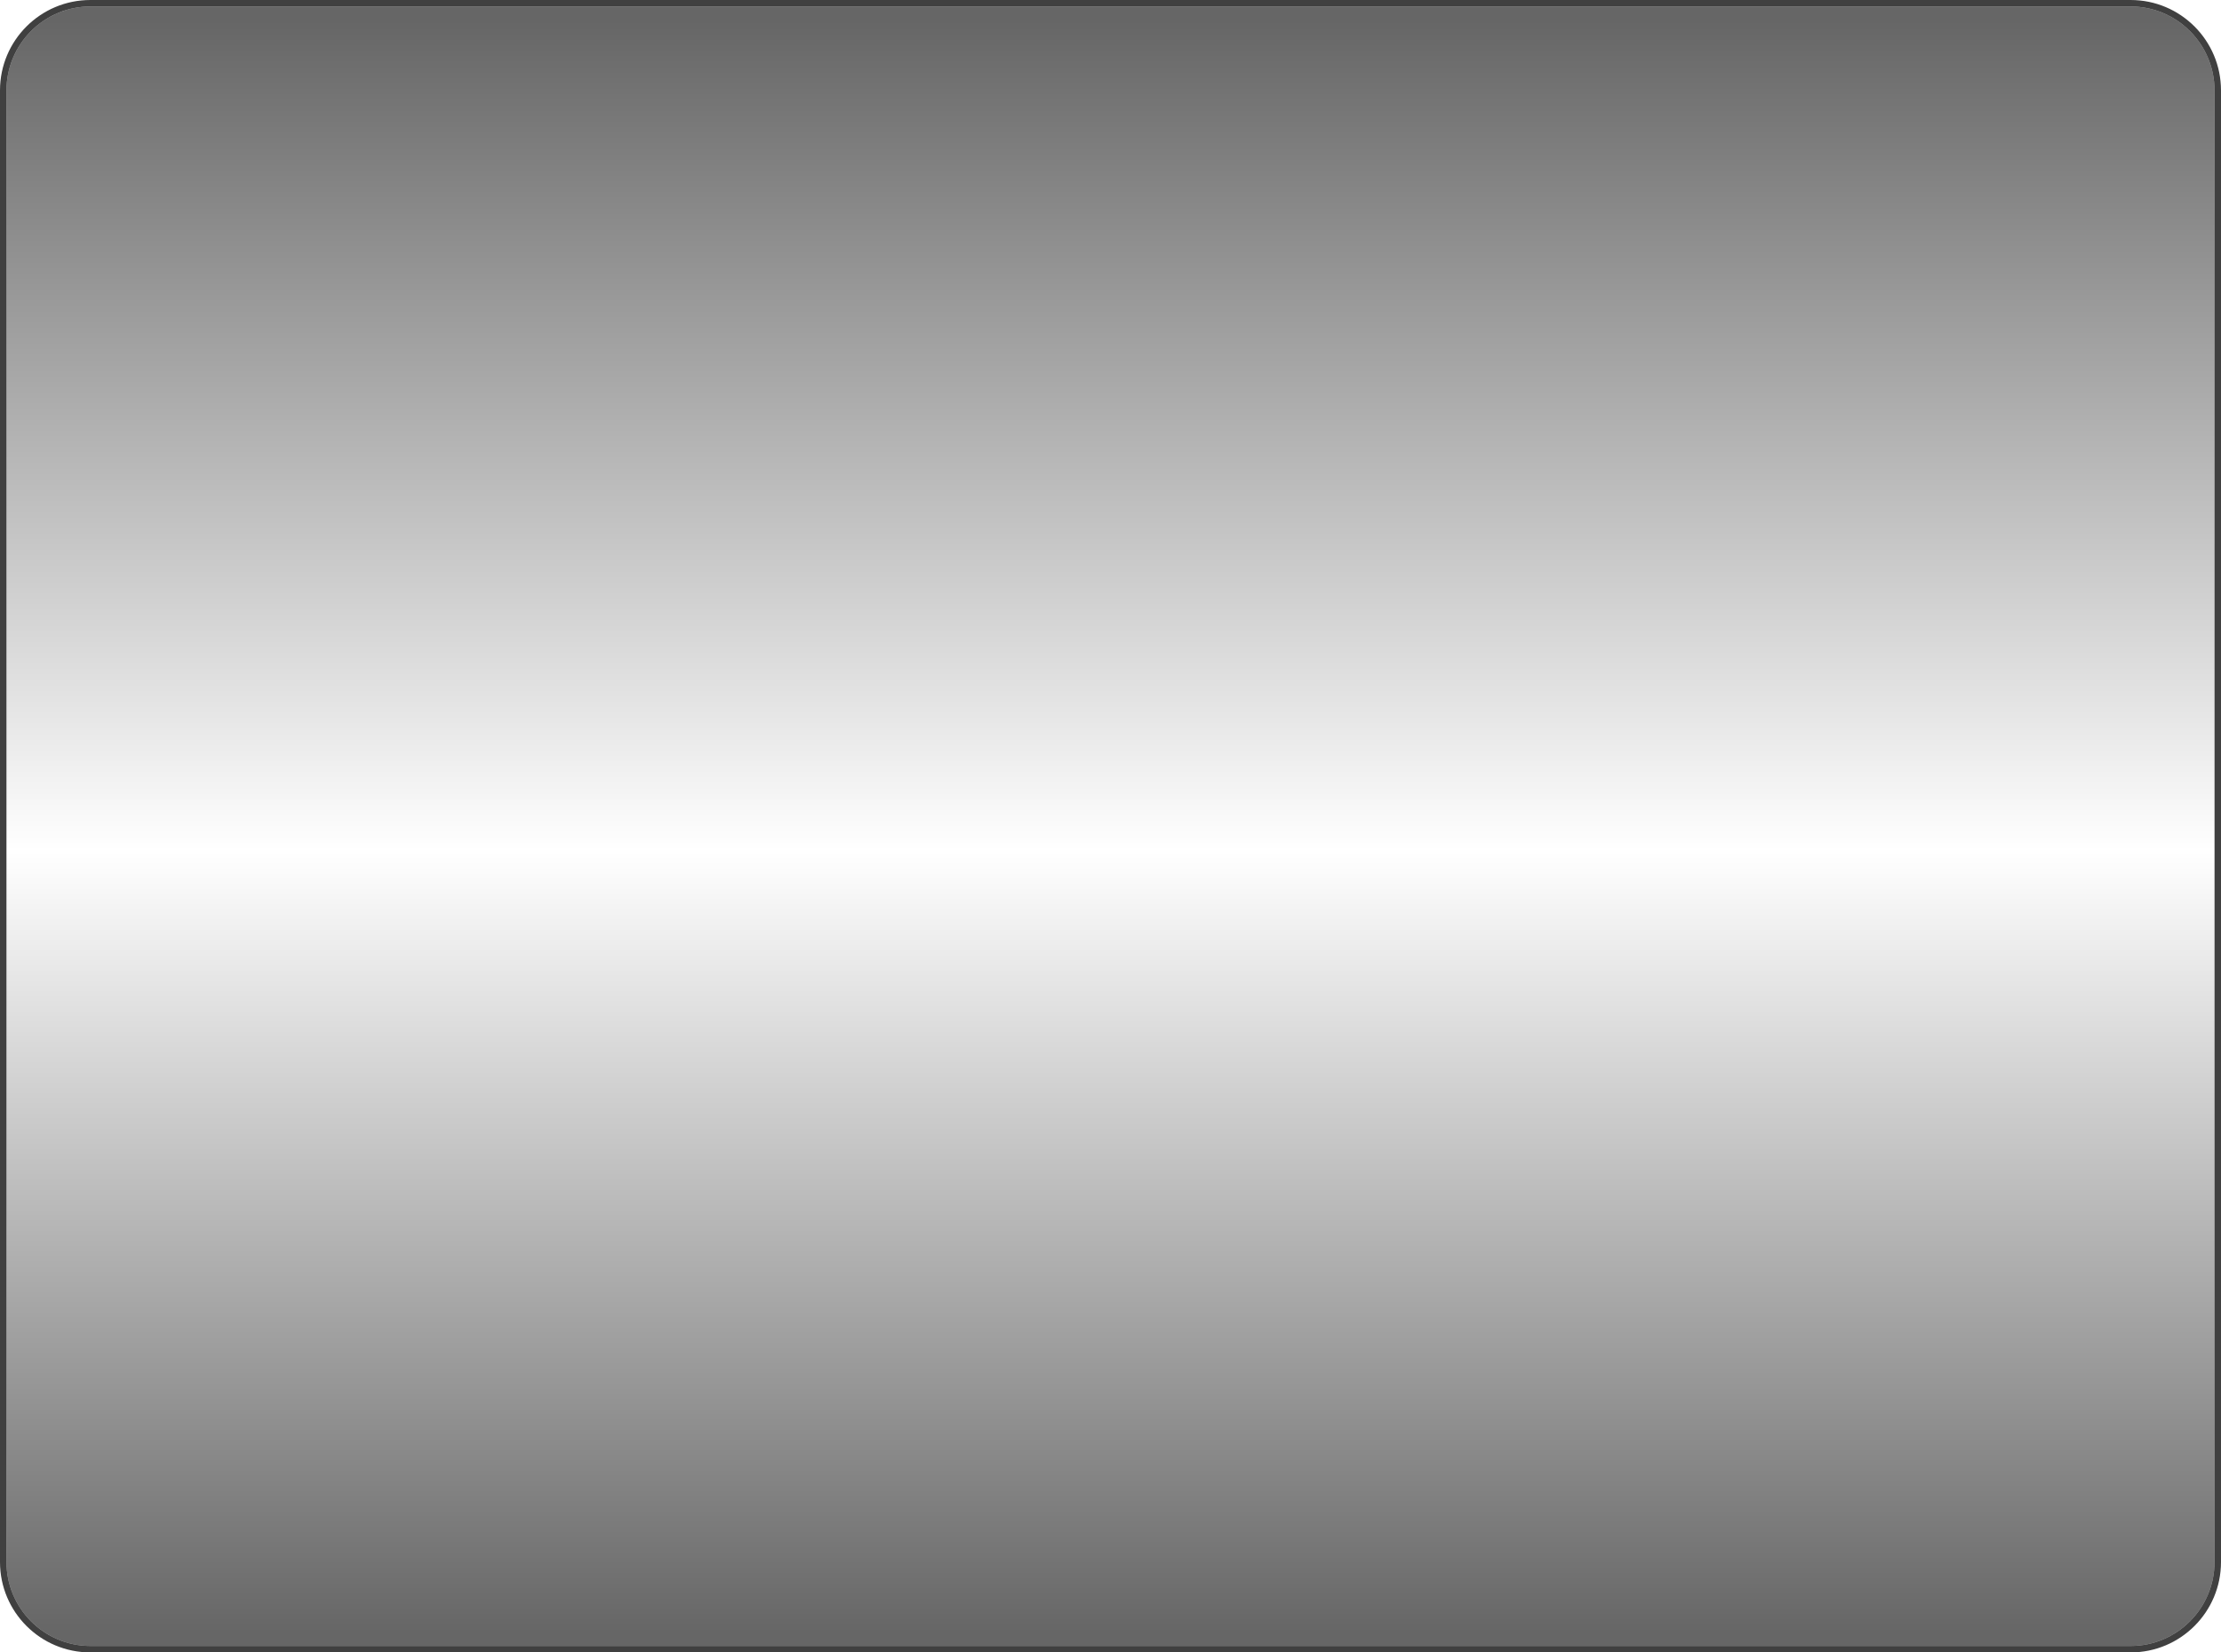 <?xml version="1.0" encoding="UTF-8"?>
<!DOCTYPE svg PUBLIC "-//W3C//DTD SVG 1.1 Tiny//EN" "http://www.w3.org/Graphics/SVG/1.1/DTD/svg11-tiny.dtd">
<svg baseProfile="tiny" height="256px" version="1.1" viewBox="0 0 344 256" width="344px" x="0px" xmlns="http://www.w3.org/2000/svg" xmlns:xlink="http://www.w3.org/1999/xlink" y="0px">
<path d="M329.999,0H14C6.268,0,0,6.27,0,14v228c0,7.732,6.268,14,14,14h315.999c7.732,0,14-6.268,14-14V14  C343.999,6.27,337.731,0,329.999,0z M342.999,242c0,7.168-5.832,13-13,13H14c-7.168,0-13-5.832-13-13V14C1,6.832,6.832,1,14,1  h315.999c7.168,0,13,5.832,13,13V242z" fill="#404040"/>
<path d="M14,255c-7.168,0-13-5.832-13-13V14C1,6.832,6.832,1,14,1h315.999  c7.168,0,13,5.832,13,13v228c0,7.168-5.832,13-13,13H14z" fill="url(#SVGID_1_)" fill-opacity="0.6" stroke-opacity="0.6"/>
<defs>
<linearGradient gradientUnits="userSpaceOnUse" id="SVGID_1_" x1="172" x2="172" y1="3.209" y2="252.88">
<stop offset="0" style="stop-color:#000000"/>
<stop offset="0.073" style="stop-color:#000000;stop-opacity:0.859"/>
<stop offset="0.515" style="stop-color:#000000;stop-opacity:0"/>
<stop offset="0.931" style="stop-color:#000000;stop-opacity:0.859"/>
<stop offset="1" style="stop-color:#000000"/>
</linearGradient>
</defs>
</svg>

